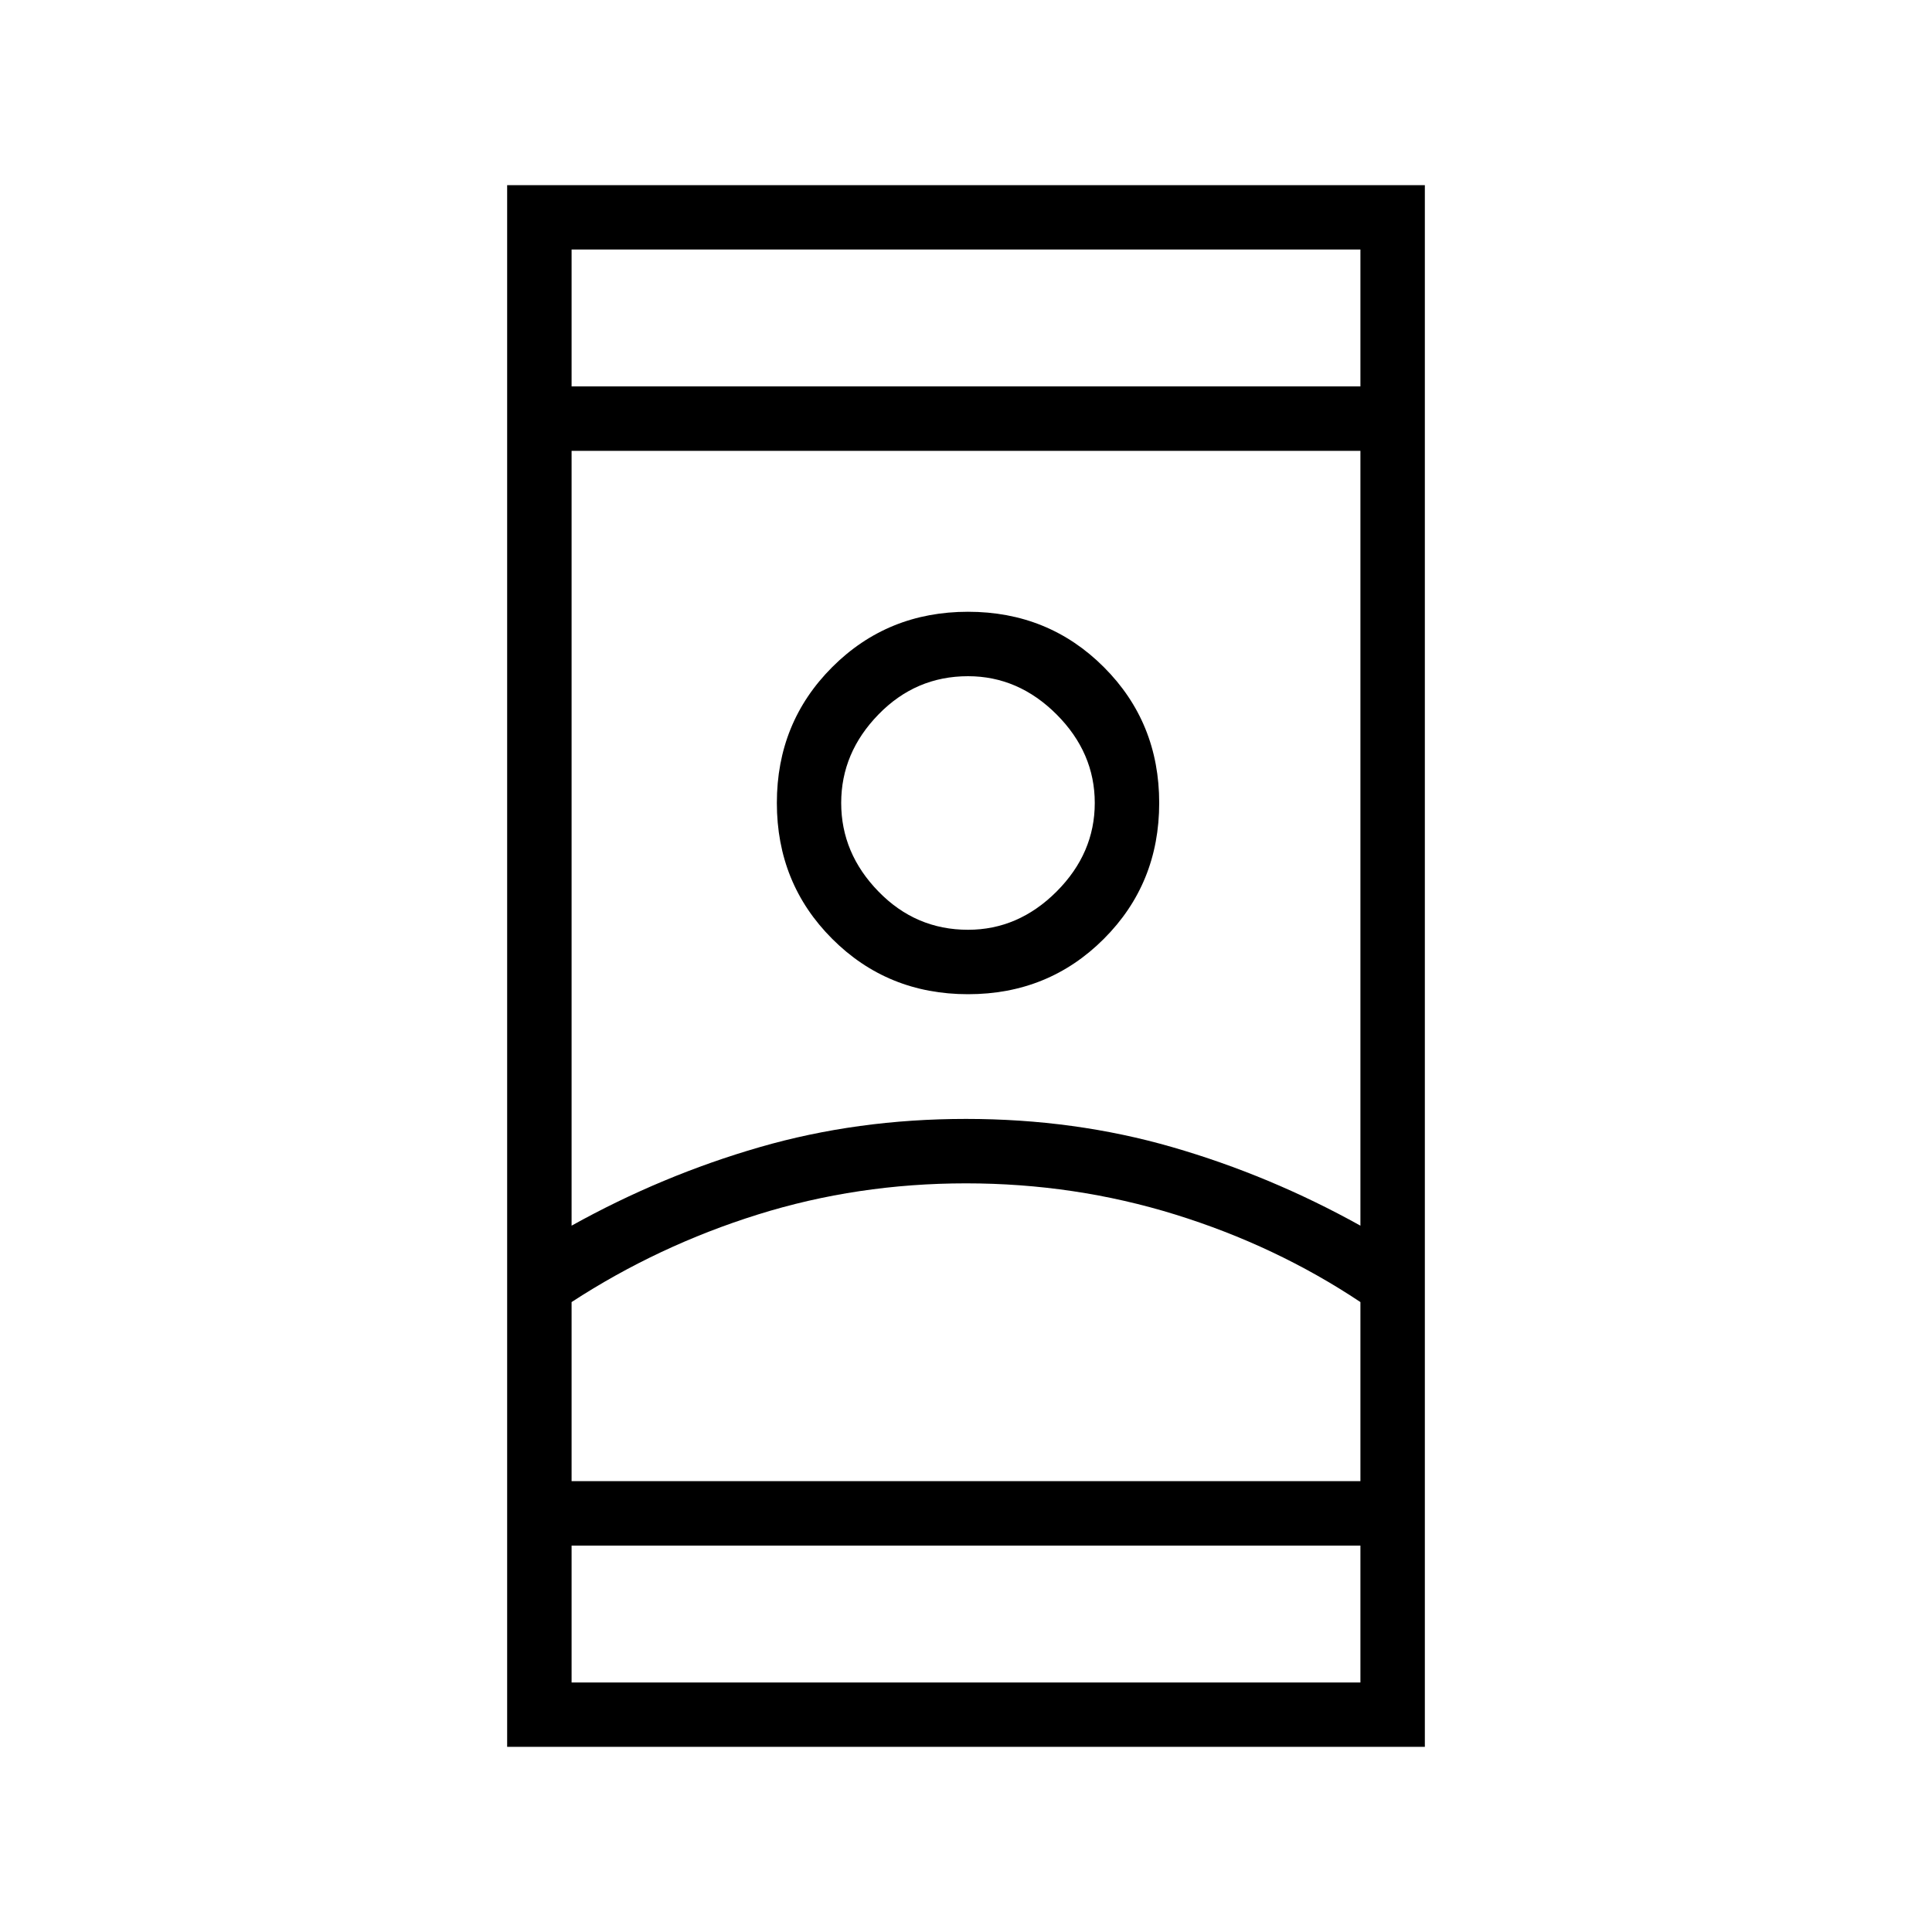 <svg xmlns="http://www.w3.org/2000/svg" height="20" width="20"><path d="M5.25 18.083V1.917h9.5v16.166Zm.667-.666h8.166V16H5.917ZM5.917 4h8.166V2.583H5.917ZM10 12.25q-1.125 0-2.156.323-1.032.323-1.927.906v1.854h8.166v-1.854q-.875-.583-1.916-.906-1.042-.323-2.167-.323Zm0-.667q1.125 0 2.135.292 1.011.292 1.948.813V4.667H5.917v8.021q.937-.521 1.948-.813 1.01-.292 2.135-.292Zm.021-1.291q.833 0 1.406-.573T12 8.312q0-.833-.573-1.406t-1.406-.573q-.833 0-1.406.573t-.573 1.406q0 .834.573 1.407.573.573 1.406.573Zm0-.667q-.542 0-.927-.396-.386-.396-.386-.917 0-.52.386-.916Q9.479 7 10.021 7q.521 0 .917.396.395.396.395.916 0 .521-.395.917-.396.396-.917.396ZM10 15.333h4.083-8.166H10Zm.021-7.021ZM10 4Zm0 12Z"/></svg>
